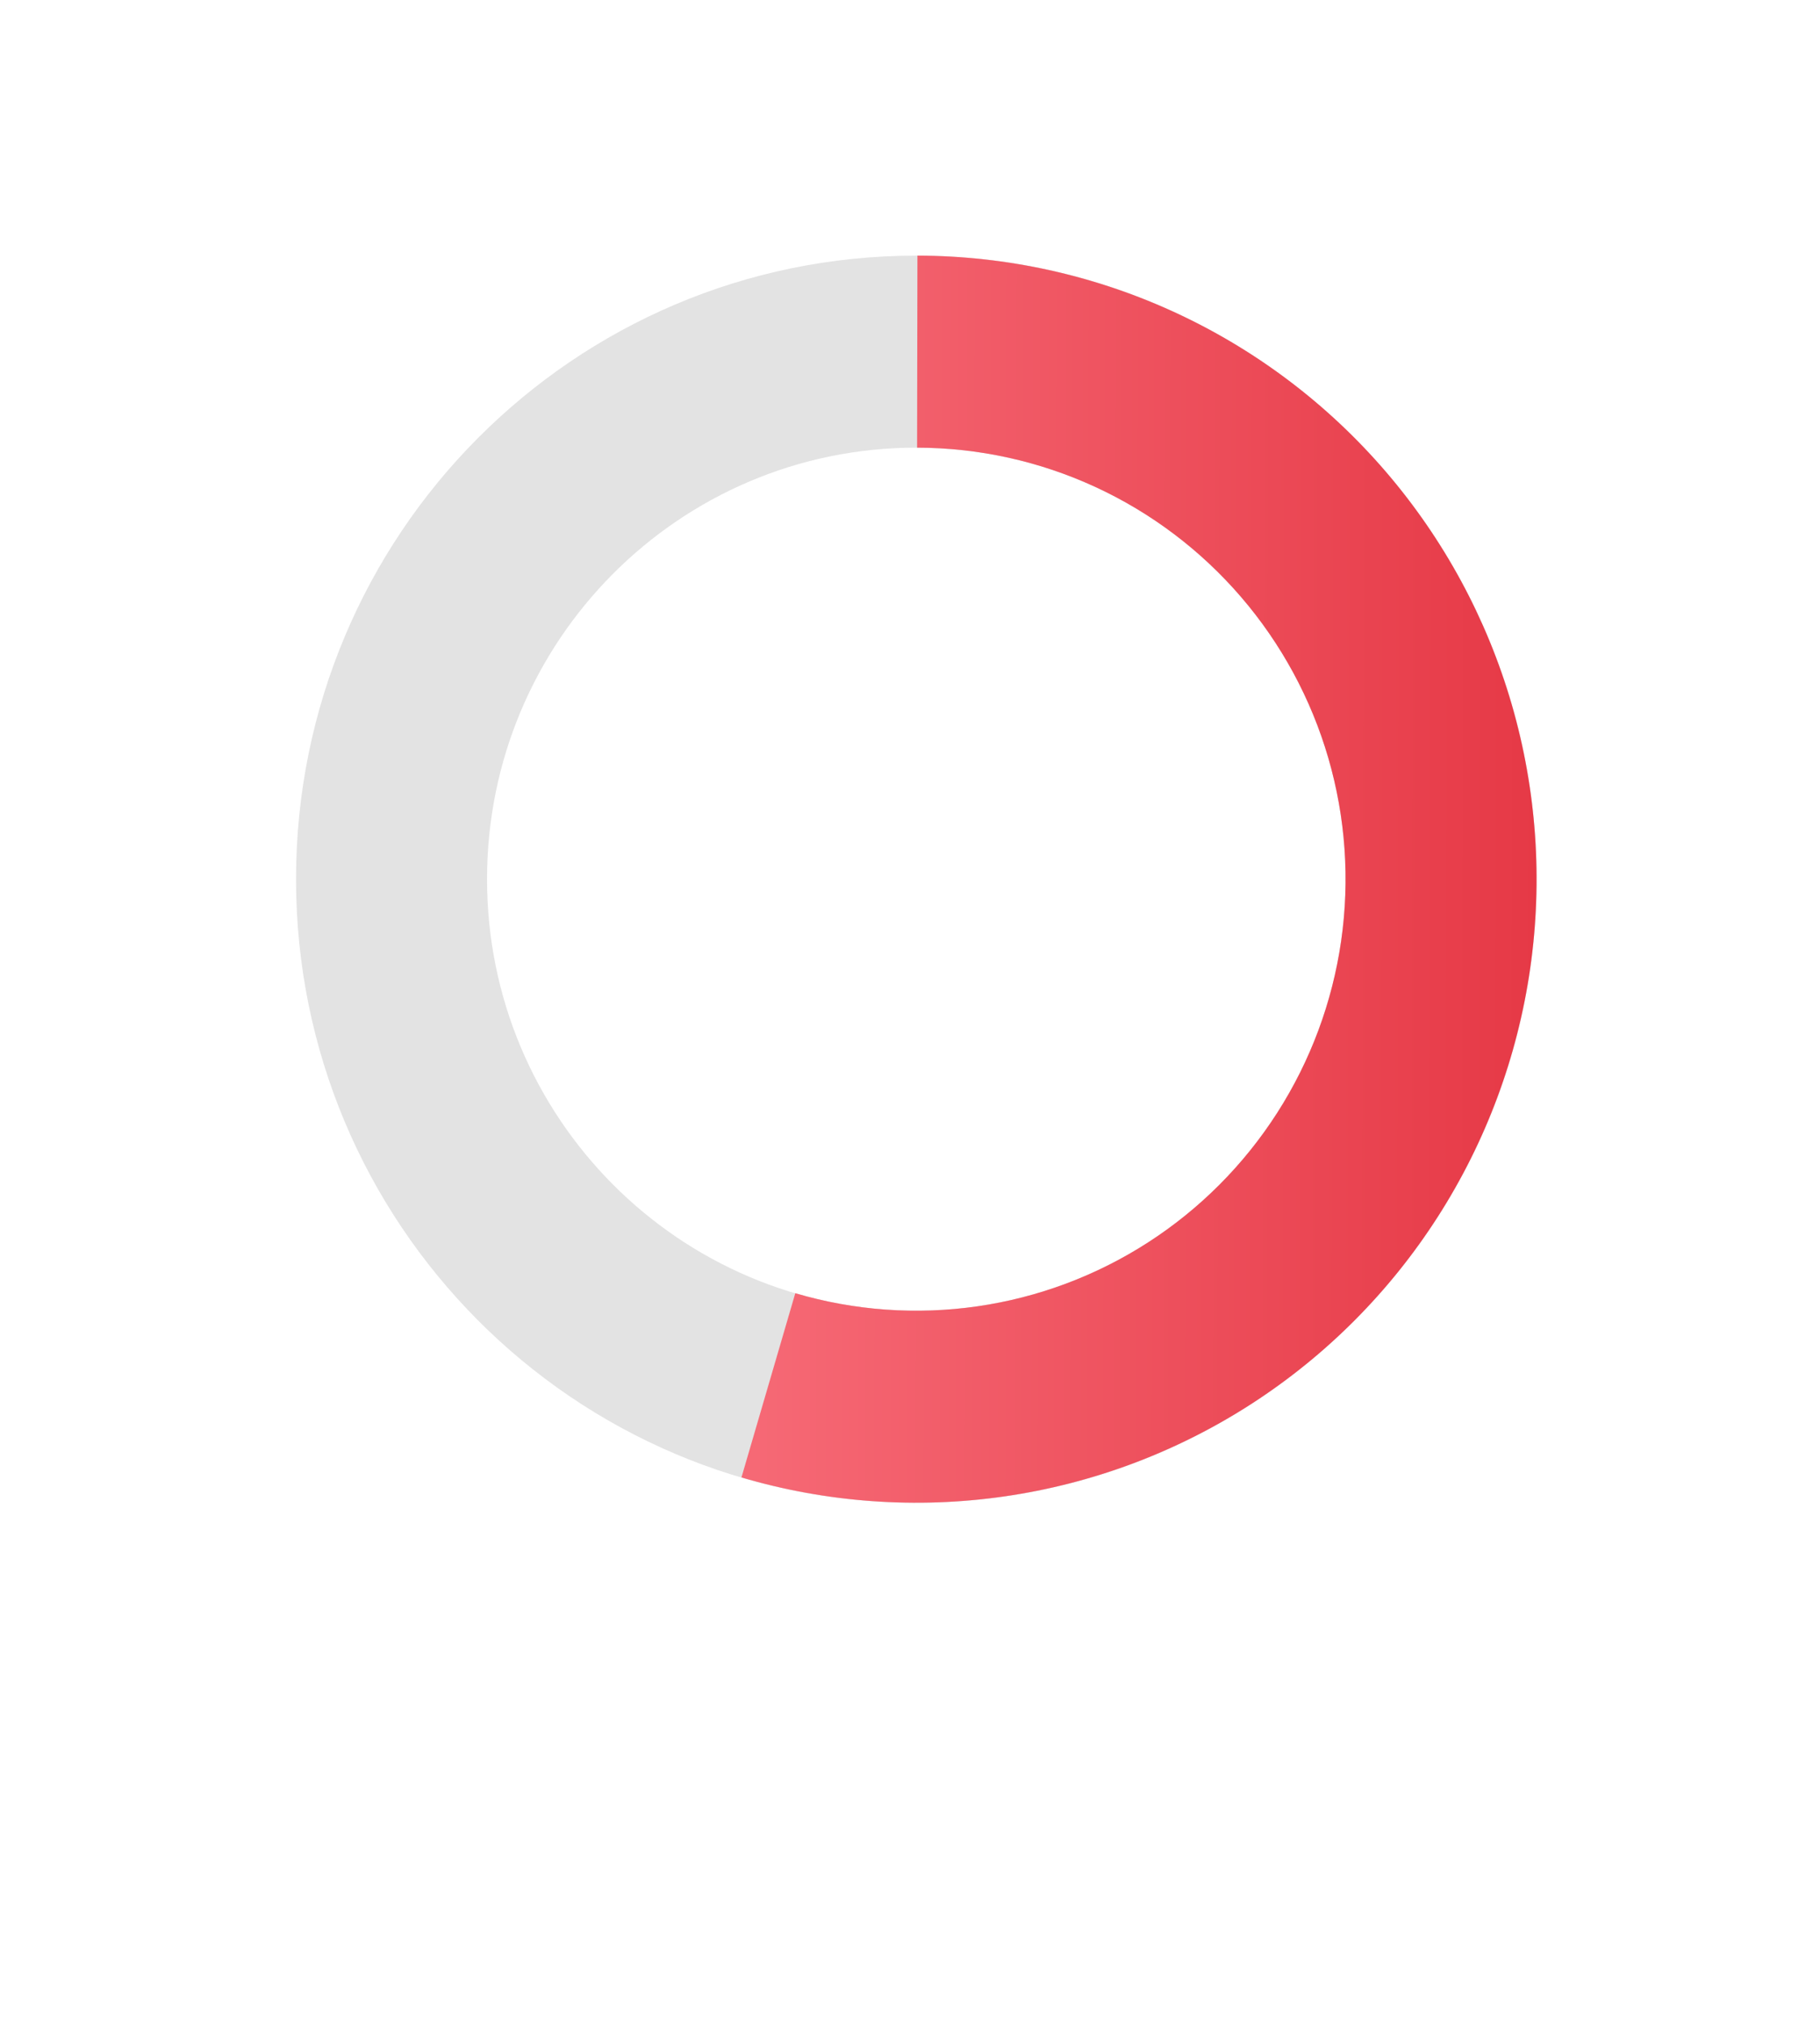 <svg width="186" height="207" viewBox="0 0 186 207" fill="none" xmlns="http://www.w3.org/2000/svg">
<path d="M157.034 89.819C157.034 125.001 128.653 153.521 93.644 153.521C58.635 153.521 30.254 125.001 30.254 89.819C30.254 54.637 58.635 26.116 93.644 26.116C128.653 26.116 157.034 54.637 157.034 89.819ZM49.774 89.819C49.774 114.167 69.415 133.905 93.644 133.905C117.872 133.905 137.514 114.167 137.514 89.819C137.514 65.471 117.872 45.733 93.644 45.733C69.415 45.733 49.774 65.471 49.774 89.819Z" fill="#E3E3E3"/>
<path d="M93.76 26.116C102.843 26.133 111.815 28.111 120.071 31.916C128.326 35.721 135.672 41.264 141.61 48.171C147.548 55.077 151.94 63.185 154.488 71.945C157.036 80.706 157.681 89.915 156.38 98.948C155.078 107.98 151.861 116.627 146.944 124.301C142.028 131.976 135.528 138.499 127.884 143.429C120.241 148.359 111.633 151.581 102.642 152.876C93.652 154.172 84.489 153.511 75.775 150.938L81.278 132.117C87.308 133.898 93.65 134.355 99.871 133.459C106.093 132.562 112.051 130.332 117.341 126.92C122.63 123.508 127.129 118.994 130.531 113.683C133.934 108.372 136.161 102.388 137.061 96.136C137.962 89.885 137.516 83.512 135.752 77.449C133.988 71.386 130.949 65.775 126.839 60.996C122.73 56.216 117.646 52.38 111.933 49.746C106.22 47.113 100.01 45.744 93.725 45.733L93.76 26.116Z" fill="#E3E3E3"/>
<path d="M93.76 26.116C102.843 26.133 111.815 28.111 120.071 31.916C128.326 35.721 135.672 41.264 141.61 48.171C147.548 55.077 151.94 63.185 154.488 71.945C157.036 80.706 157.681 89.915 156.38 98.948C155.078 107.98 151.861 116.627 146.944 124.301C142.028 131.976 135.528 138.499 127.884 143.429C120.241 148.359 111.633 151.581 102.642 152.876C93.652 154.172 84.489 153.511 75.775 150.938L81.278 132.117C87.308 133.898 93.65 134.355 99.871 133.459C106.093 132.562 112.051 130.332 117.341 126.92C122.63 123.508 127.129 118.994 130.531 113.683C133.934 108.372 136.161 102.388 137.061 96.136C137.962 89.885 137.516 83.512 135.752 77.449C133.988 71.386 130.949 65.775 126.839 60.996C122.73 56.216 117.646 52.38 111.933 49.746C106.22 47.113 100.01 45.744 93.725 45.733L93.76 26.116Z" fill="url(#paint0_linear_167_346)"/>
<defs>
<linearGradient id="paint0_linear_167_346" x1="30.255" y1="89.702" x2="157.034" y2="89.933" gradientUnits="userSpaceOnUse">
<stop stop-color="#FF8591"/>
<stop offset="1" stop-color="#E63946"/>
</linearGradient>
</defs>
</svg>
